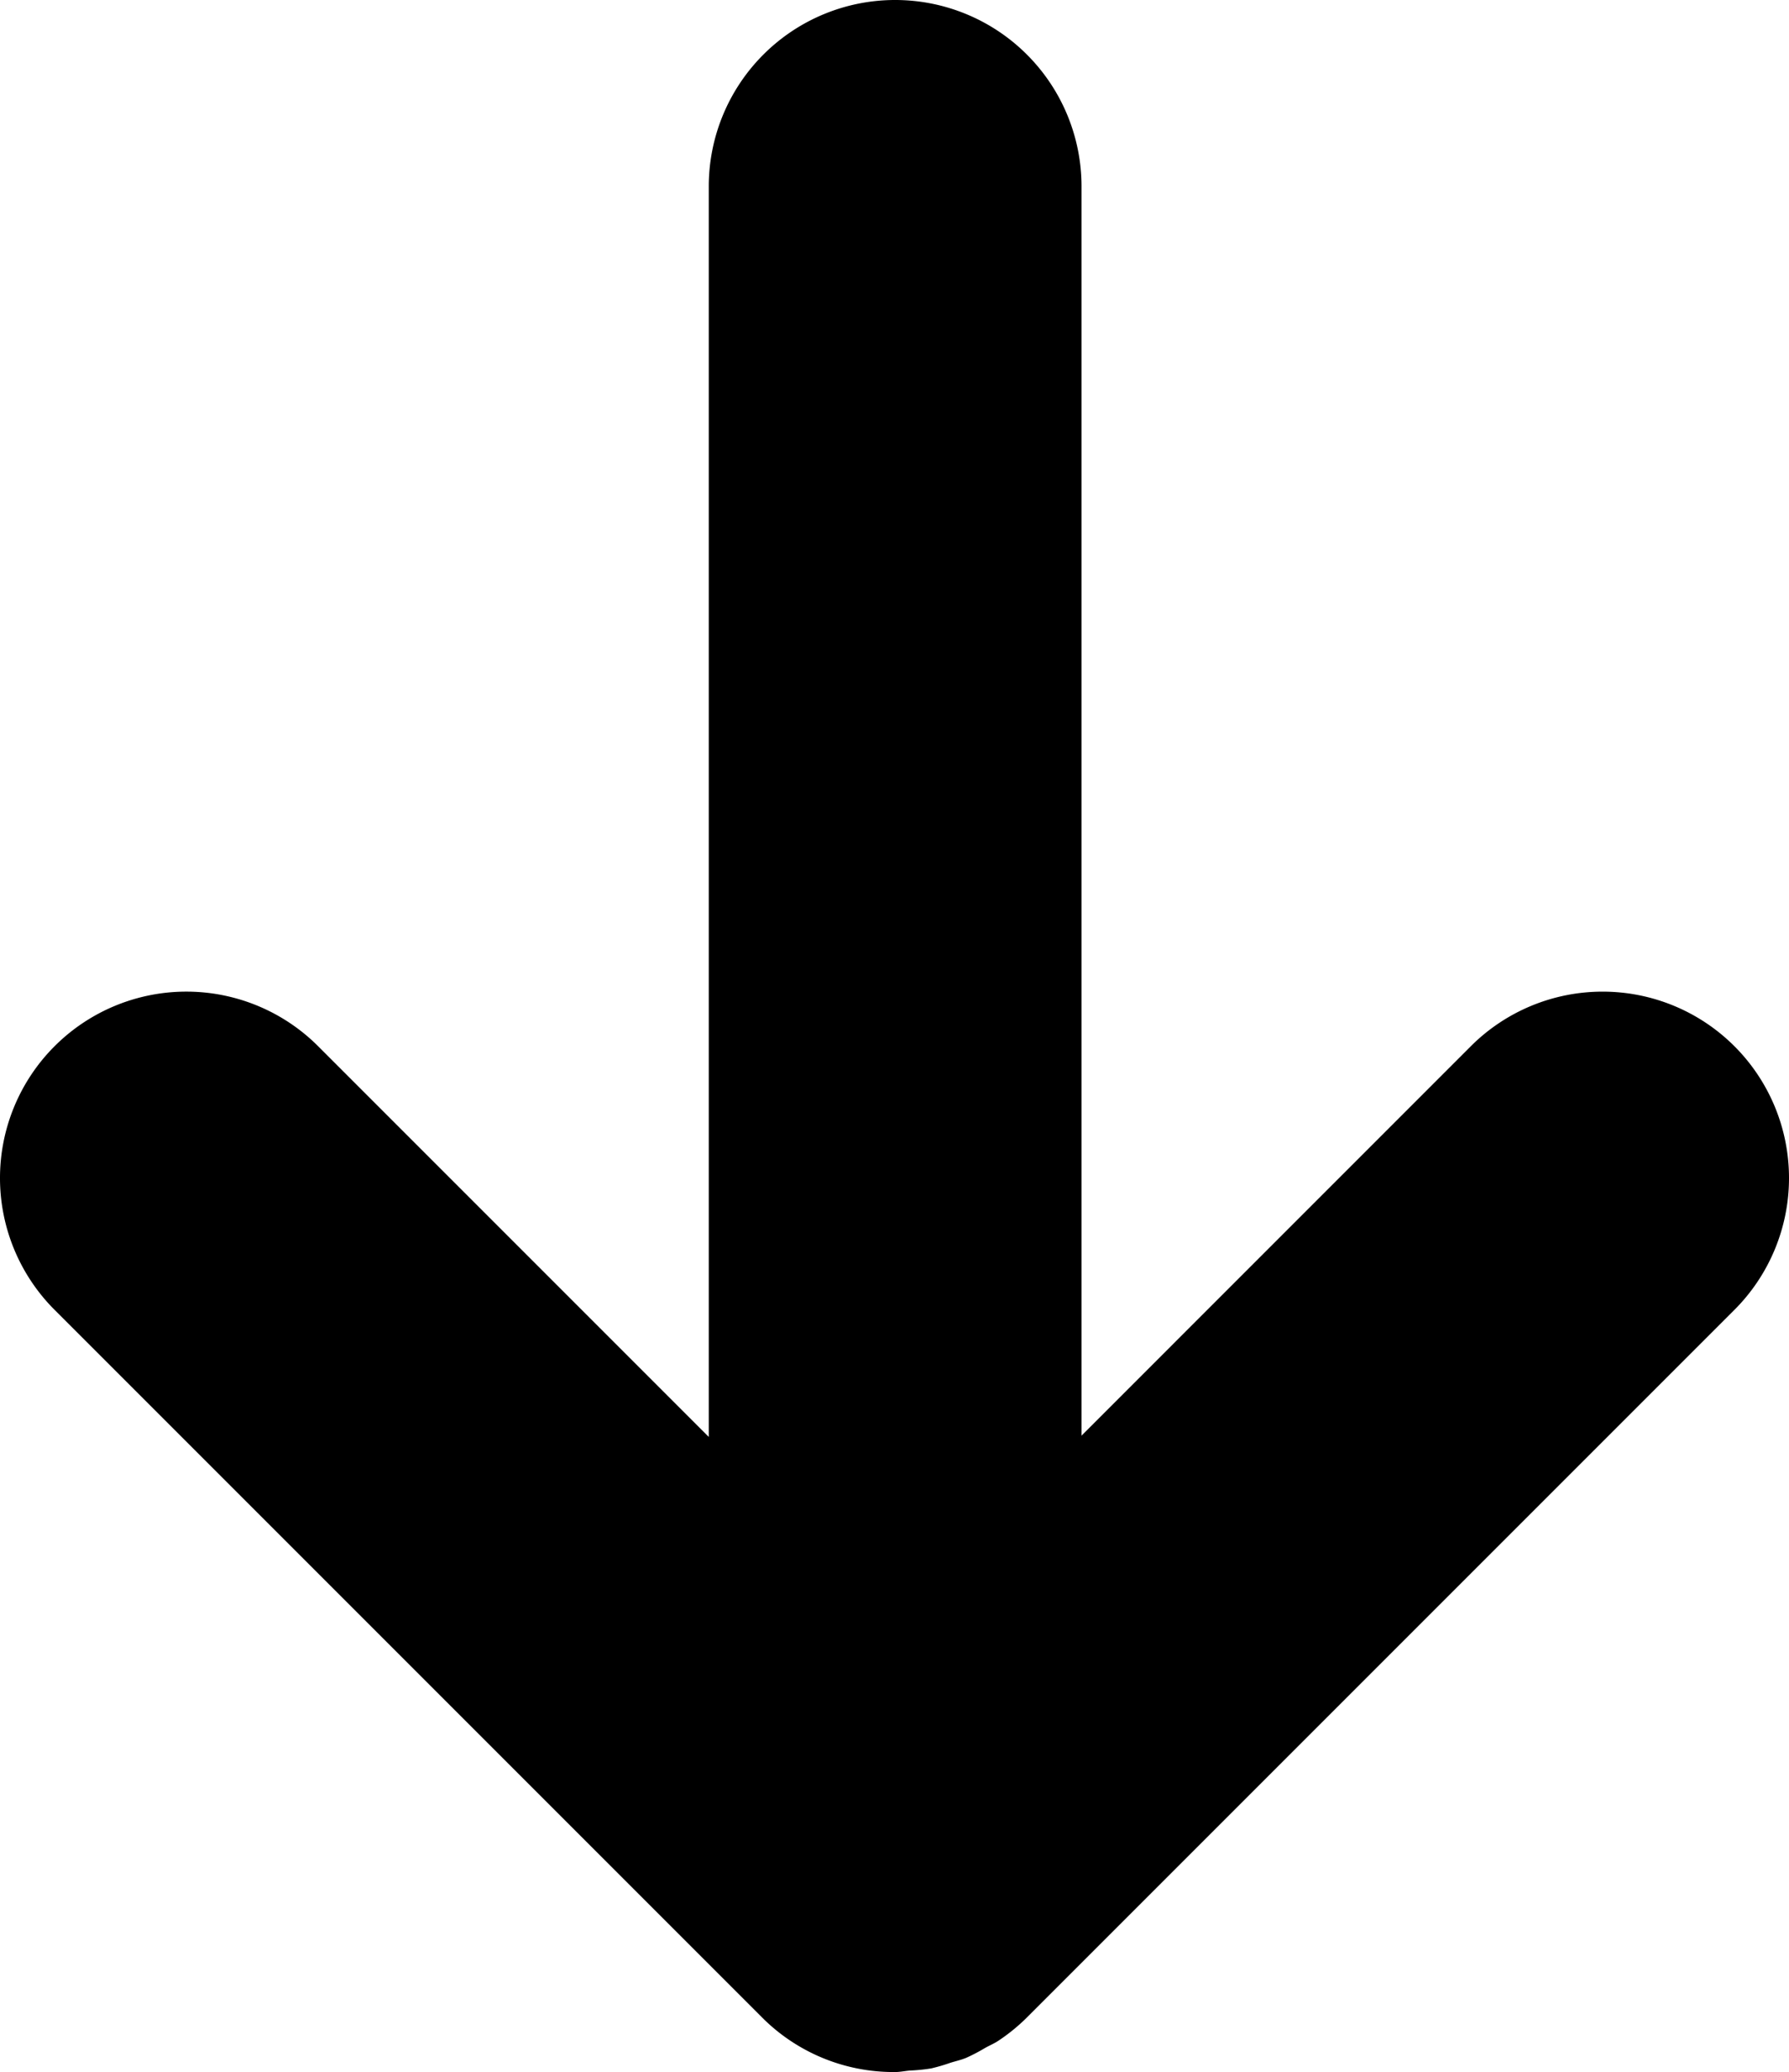 <svg xmlns="http://www.w3.org/2000/svg" width="45.595" height="52.8" viewBox="0 0 45.595 52.8">
    <defs>
        <linearGradient id="prefix__linear-gradient" x1=".5" x2=".5" y2="1" gradientUnits="objectBoundingBox">
            <stop offset="0" stop-color="#7ad6eb"/>
            <stop offset=".15" stop-color="#76d1e8"/>
            <stop offset=".306" stop-color="#6dc5e0"/>
            <stop offset=".464" stop-color="#5eb0d4"/>
            <stop offset=".624" stop-color="#4993c2"/>
            <stop offset=".786" stop-color="#2d6eac"/>
            <stop offset=".946" stop-color="#0c4091"/>
            <stop offset="1" stop-color="#003087"/>
        </linearGradient>
    </defs>
    <path id="prefix__Path_20232" d="M-63.593-223.34a4.751 4.751 0 0 0-6.718 0l-9.922 9.923v-31.833a4.75 4.75 0 0 0-4.75-4.75 4.75 4.75 0 0 0-4.75 4.75v31.866l-9.956-9.956a4.749 4.749 0 0 0-6.717 0 4.751 4.751 0 0 0 0 6.718l18.031 18.031A4.734 4.734 0 0 0-85-197.2h.017c.129 0 .25-.028.377-.038a4.655 4.655 0 0 0 .54-.054 4.792 4.792 0 0 0 .492-.144c.133-.042.27-.071.4-.125a4.6 4.6 0 0 0 .487-.255c.111-.062.228-.11.336-.182a4.815 4.815 0 0 0 .727-.593l18.031-18.031a4.751 4.751 0 0 0 0-6.718z" data-name="Path 20232" transform="translate(107.797 250)"/>
</svg>
